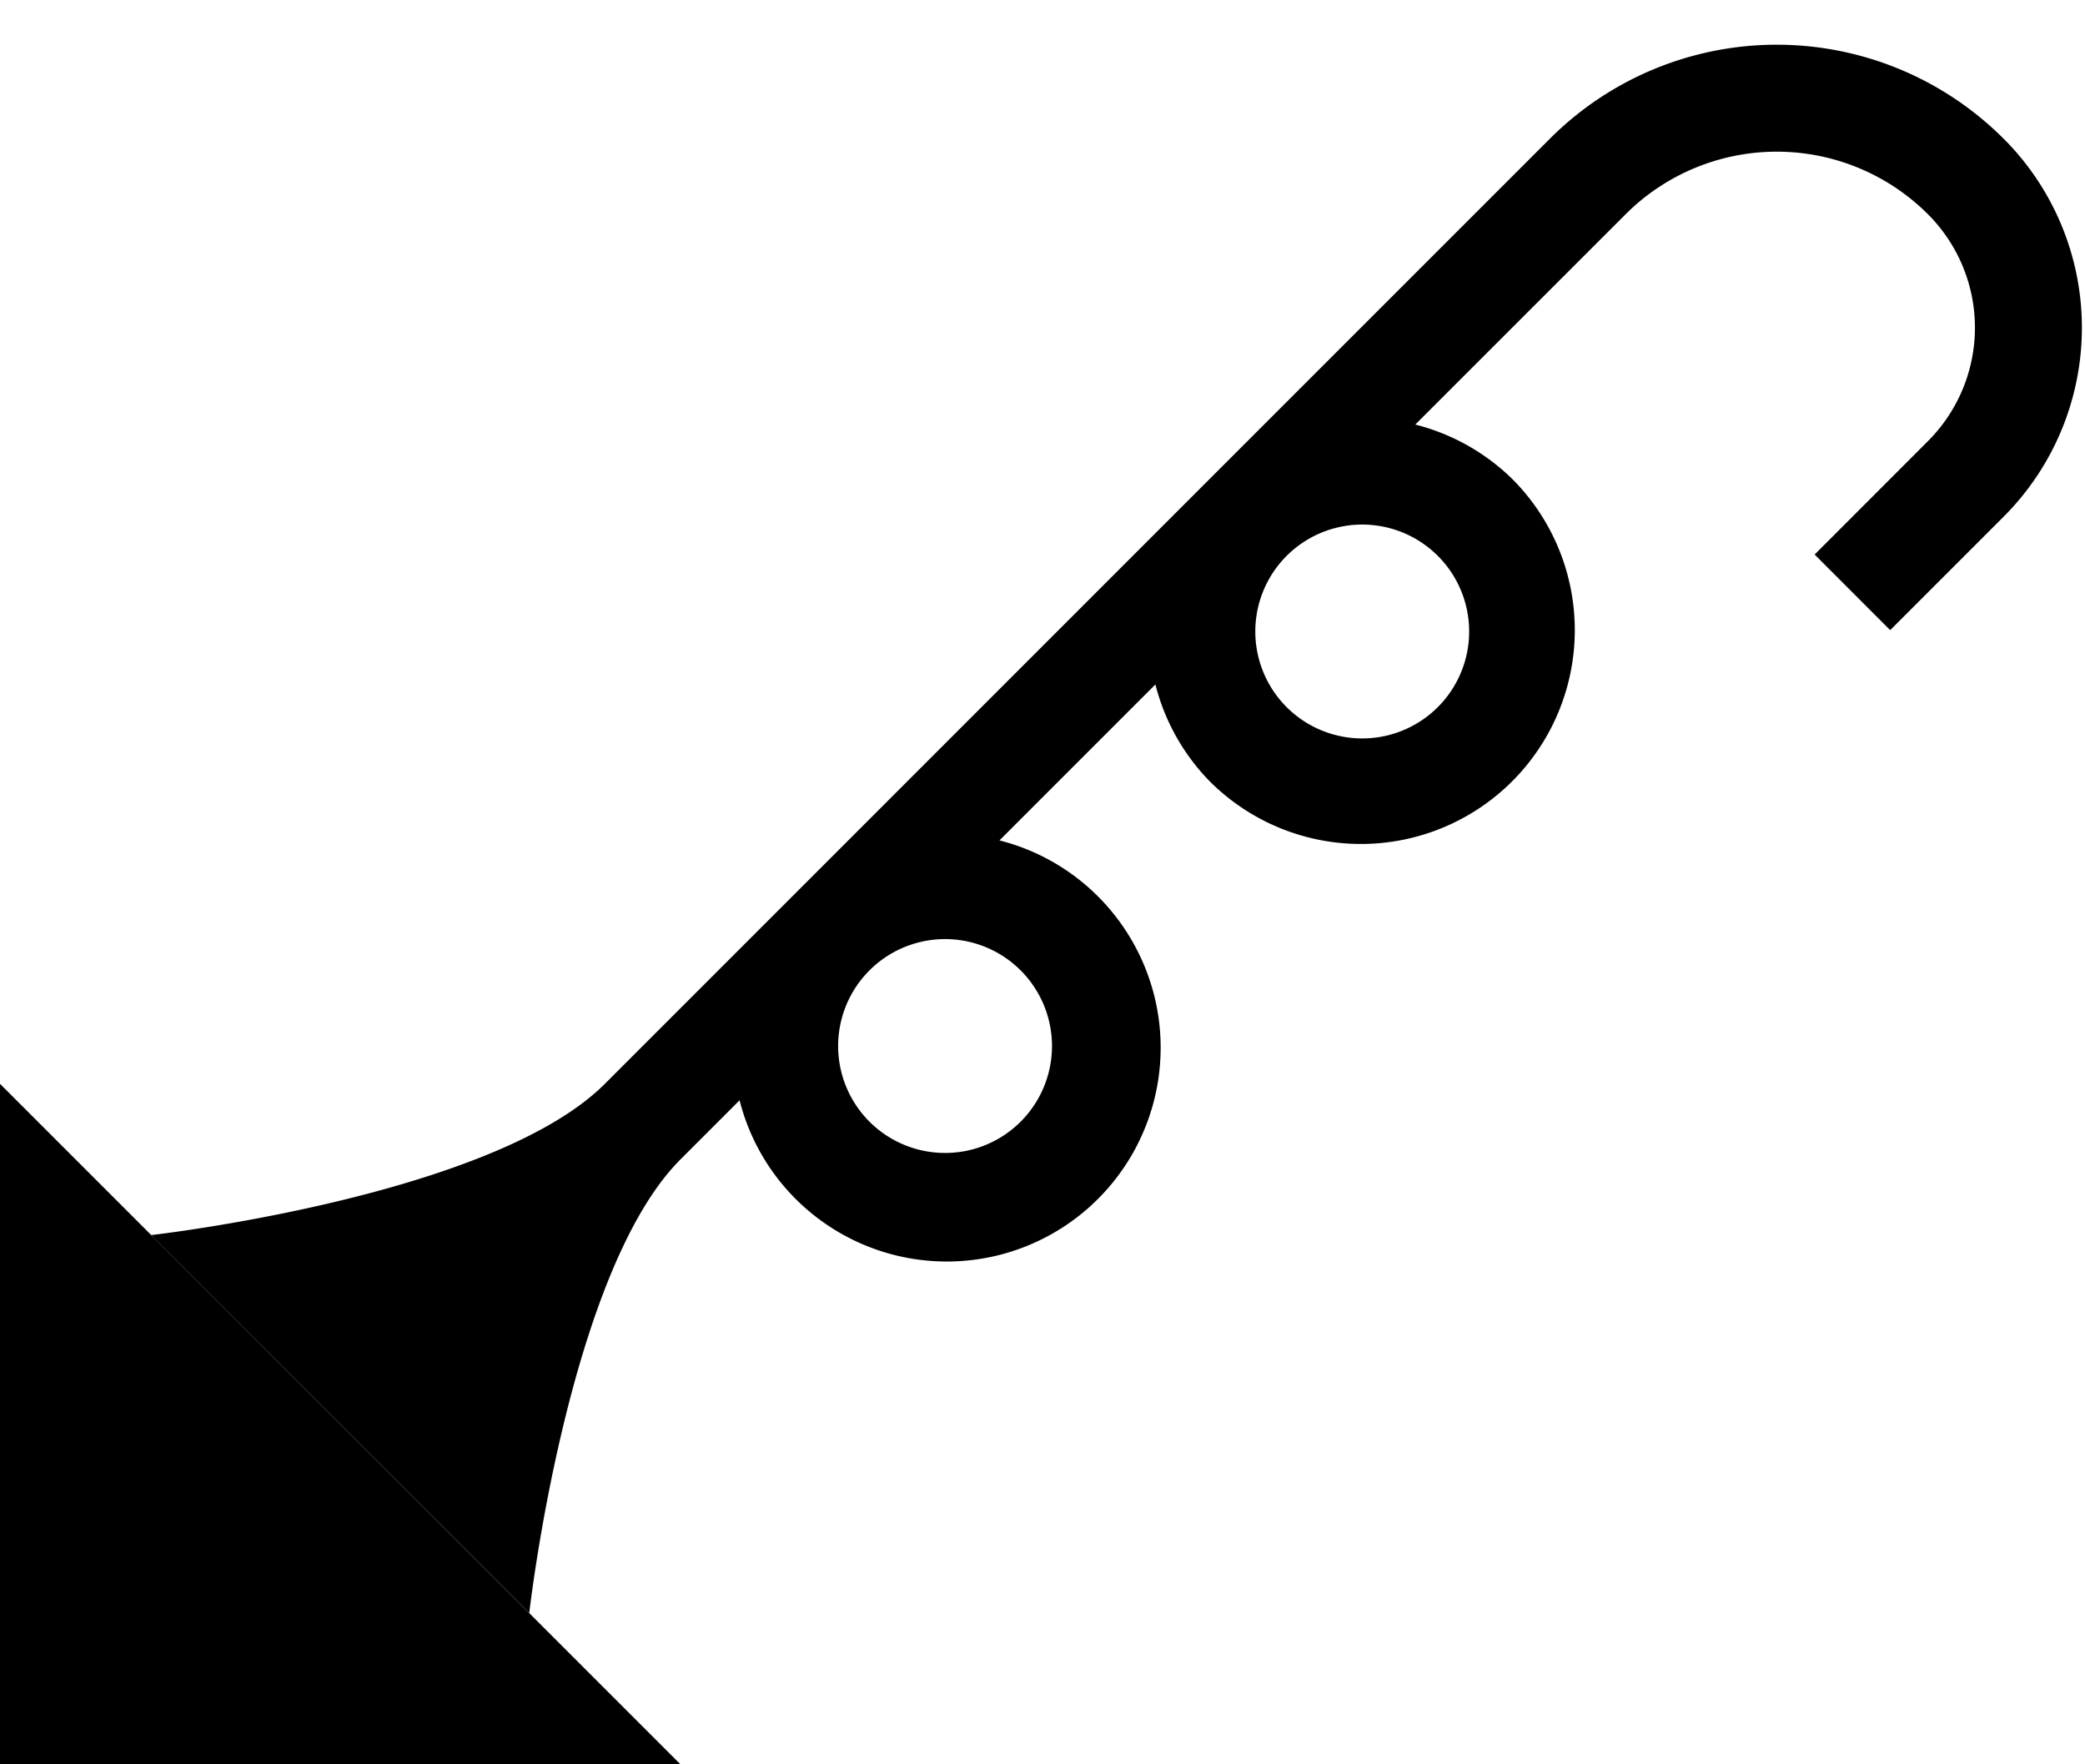 <svg xmlns="http://www.w3.org/2000/svg" version="1.0" width="39" height="33"><path d="M37.477 2.594a6 6 0 0 0-8.486 0l-6.364 6.364-7.778 7.779-3.535 3.535c-2.108 2.108-8.486 2.829-8.486 2.829L9.9 30.17s.72-6.377 2.829-8.485l1.105-1.105a3.99 3.99 0 0 0 1.016 1.812 4 4 0 1 0 5.657-5.656 3.99 3.99 0 0 0-1.812-1.017l2.917-2.917a3.99 3.99 0 0 0 1.016 1.812 4 4 0 0 0 5.657-5.657 3.99 3.99 0 0 0-1.812-1.016l3.934-3.933a4 4 0 0 1 5.656 0 3 3 0 0 1 0 4.242l-2.12 2.122 1.413 1.414 2.122-2.122a5 5 0 0 0 0-7.07zM26.87 10.373a2 2 0 1 1-2.828 2.828 2 2 0 0 1 2.828-2.828zm-7.778 7.778a2 2 0 1 1-2.829 2.828 2 2 0 0 1 2.829-2.828z"/><path d="M0 20.272V33h12.728L0 20.272z"/></svg>